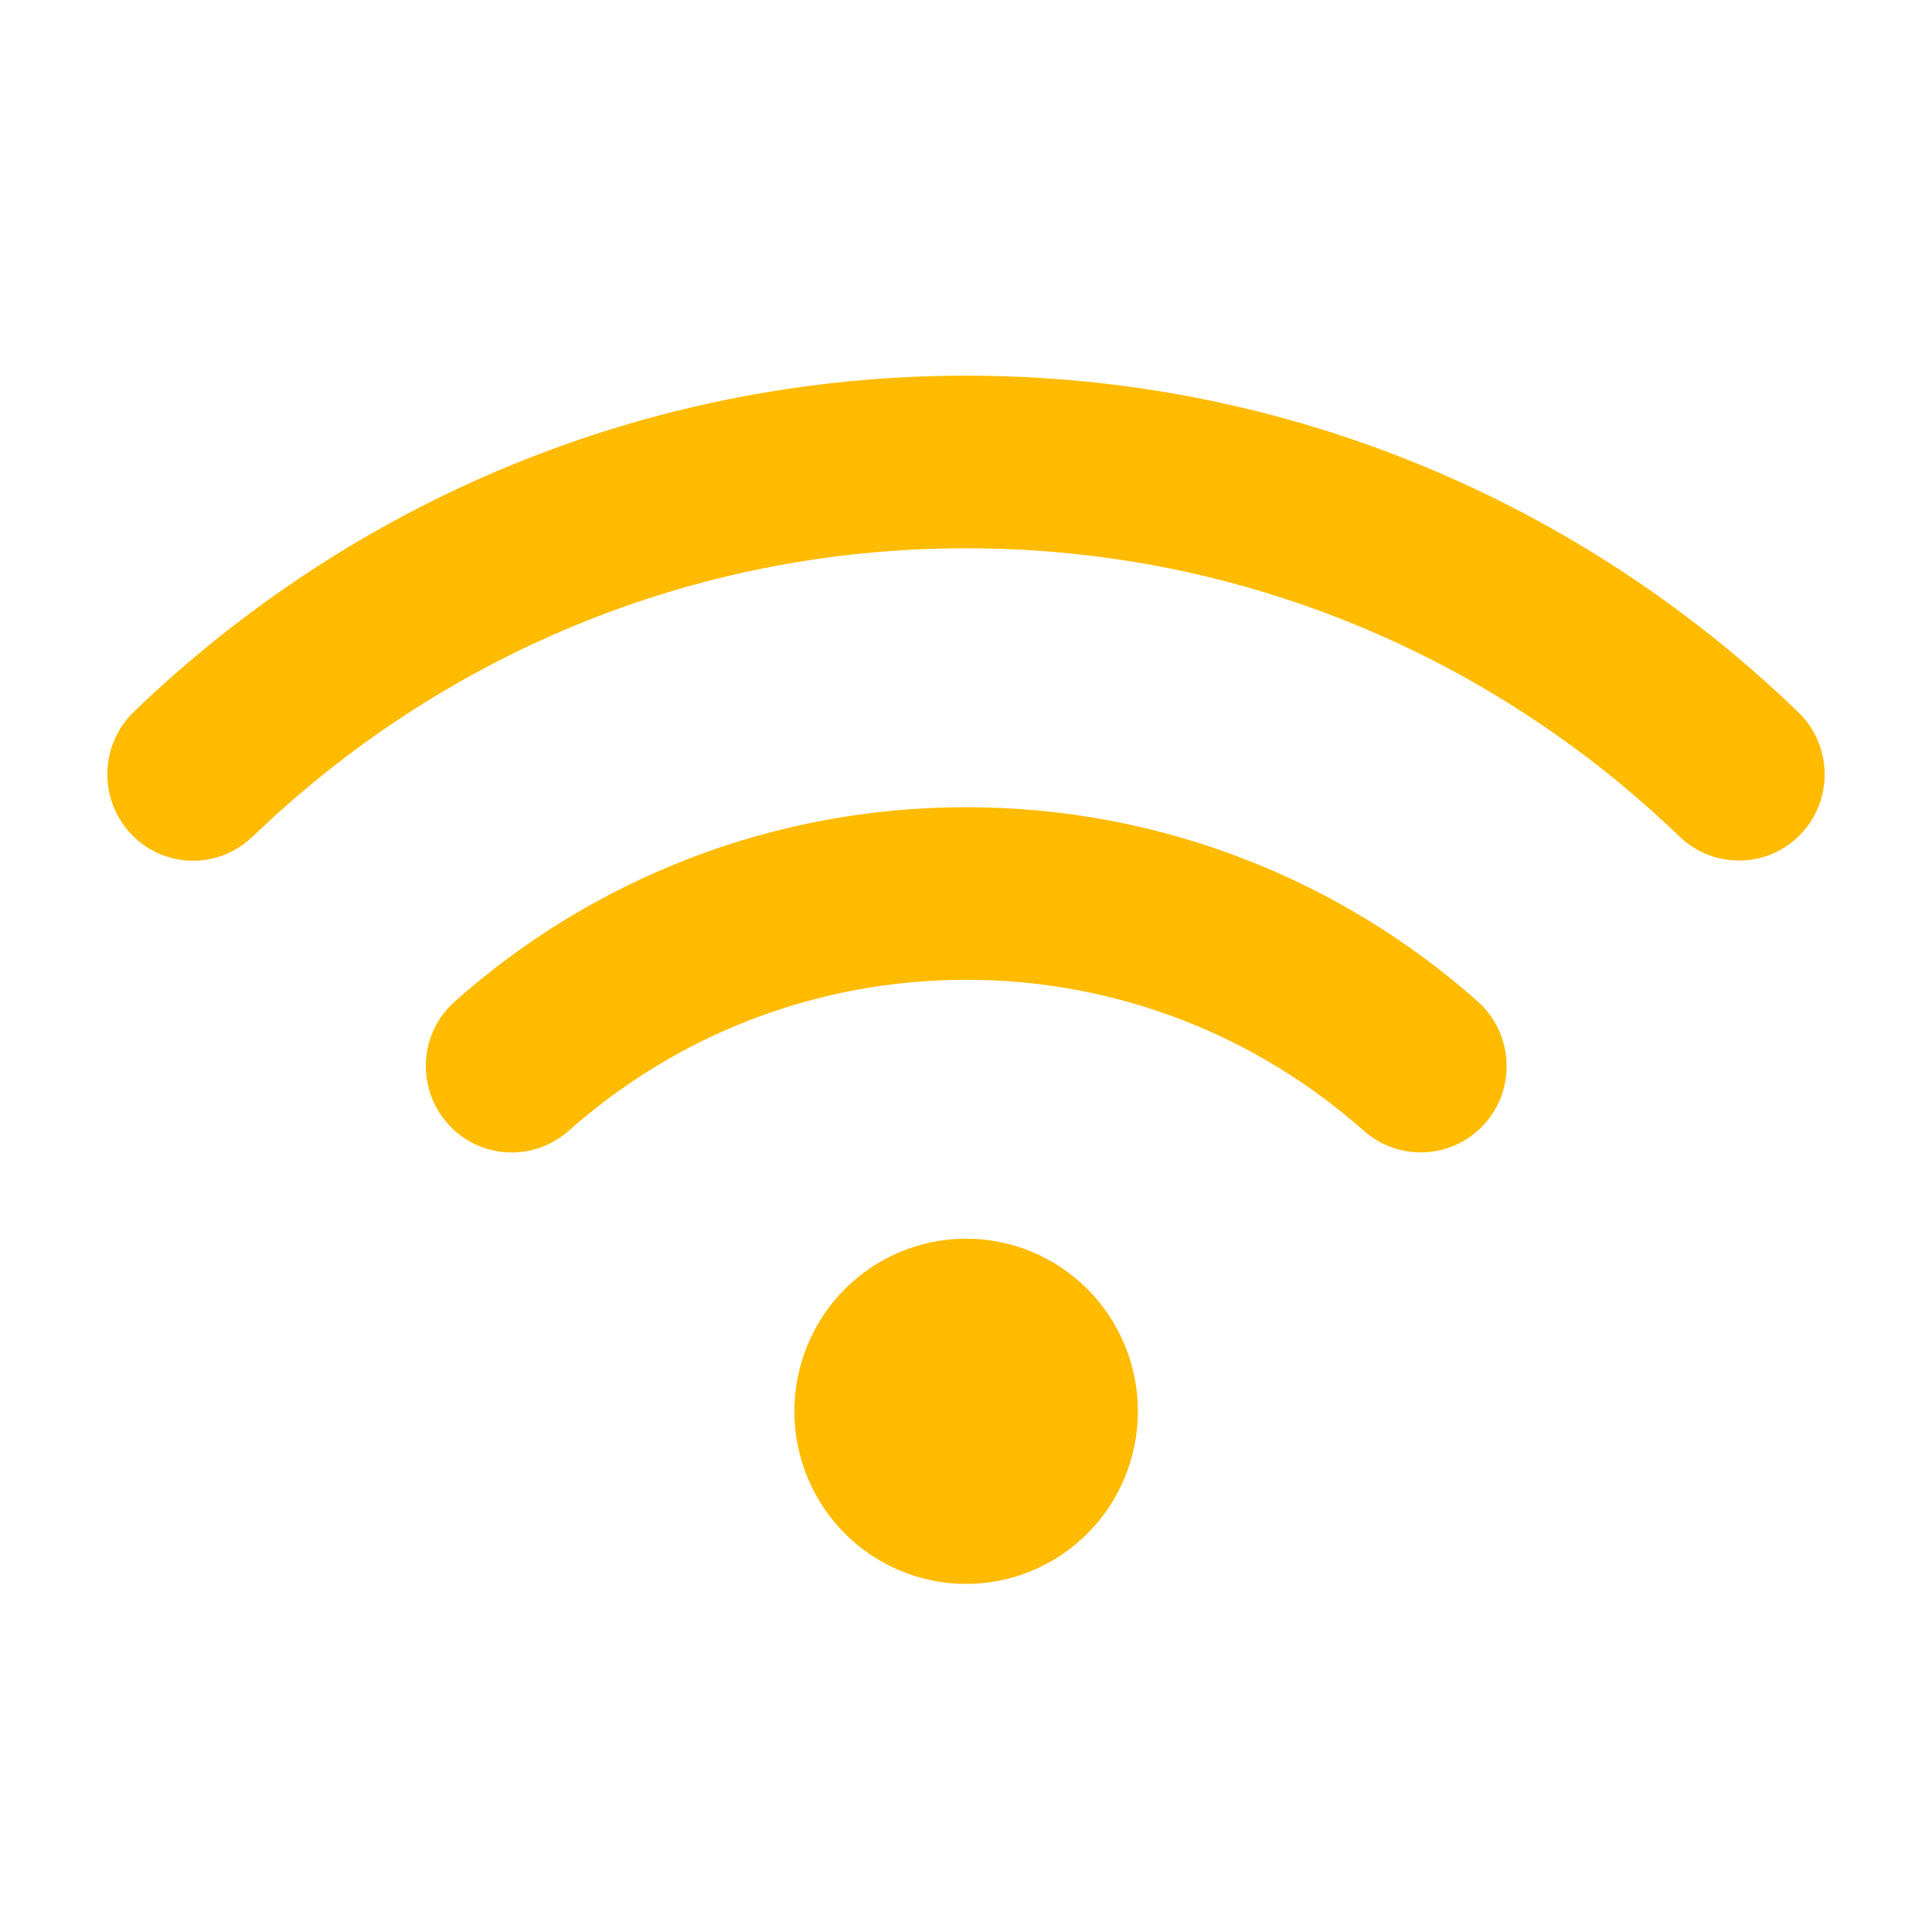 <svg width="36" height="36" viewBox="0 0 36 36" fill="none" xmlns="http://www.w3.org/2000/svg">
<path d="M4.71 15.588C8.161 12.262 12.842 10.216 18.003 10.216C23.163 10.216 27.844 12.262 31.295 15.588C31.935 16.201 32.945 16.181 33.555 15.543C34.165 14.905 34.145 13.885 33.51 13.272C29.489 9.387 24.024 7 18.003 7C11.981 7 6.515 9.387 2.49 13.267C1.855 13.885 1.835 14.9 2.445 15.543C3.055 16.186 4.07 16.206 4.705 15.588H4.71ZM18.003 18.257C20.843 18.257 23.433 19.317 25.414 21.071C26.079 21.659 27.089 21.594 27.674 20.93C28.259 20.267 28.194 19.247 27.534 18.659C24.994 16.407 21.653 15.041 18.003 15.041C14.352 15.041 11.011 16.407 8.476 18.659C7.811 19.247 7.751 20.262 8.336 20.93C8.921 21.599 9.931 21.659 10.596 21.071C12.572 19.317 15.162 18.257 18.008 18.257H18.003ZM21.203 26.297C21.203 25.445 20.866 24.626 20.266 24.023C19.665 23.42 18.851 23.081 18.003 23.081C17.154 23.081 16.34 23.42 15.739 24.023C15.139 24.626 14.802 25.445 14.802 26.297C14.802 27.151 15.139 27.969 15.739 28.572C16.34 29.175 17.154 29.514 18.003 29.514C18.851 29.514 19.665 29.175 20.266 28.572C20.866 27.969 21.203 27.151 21.203 26.297Z" fill="#FFBB00"/>
</svg>
